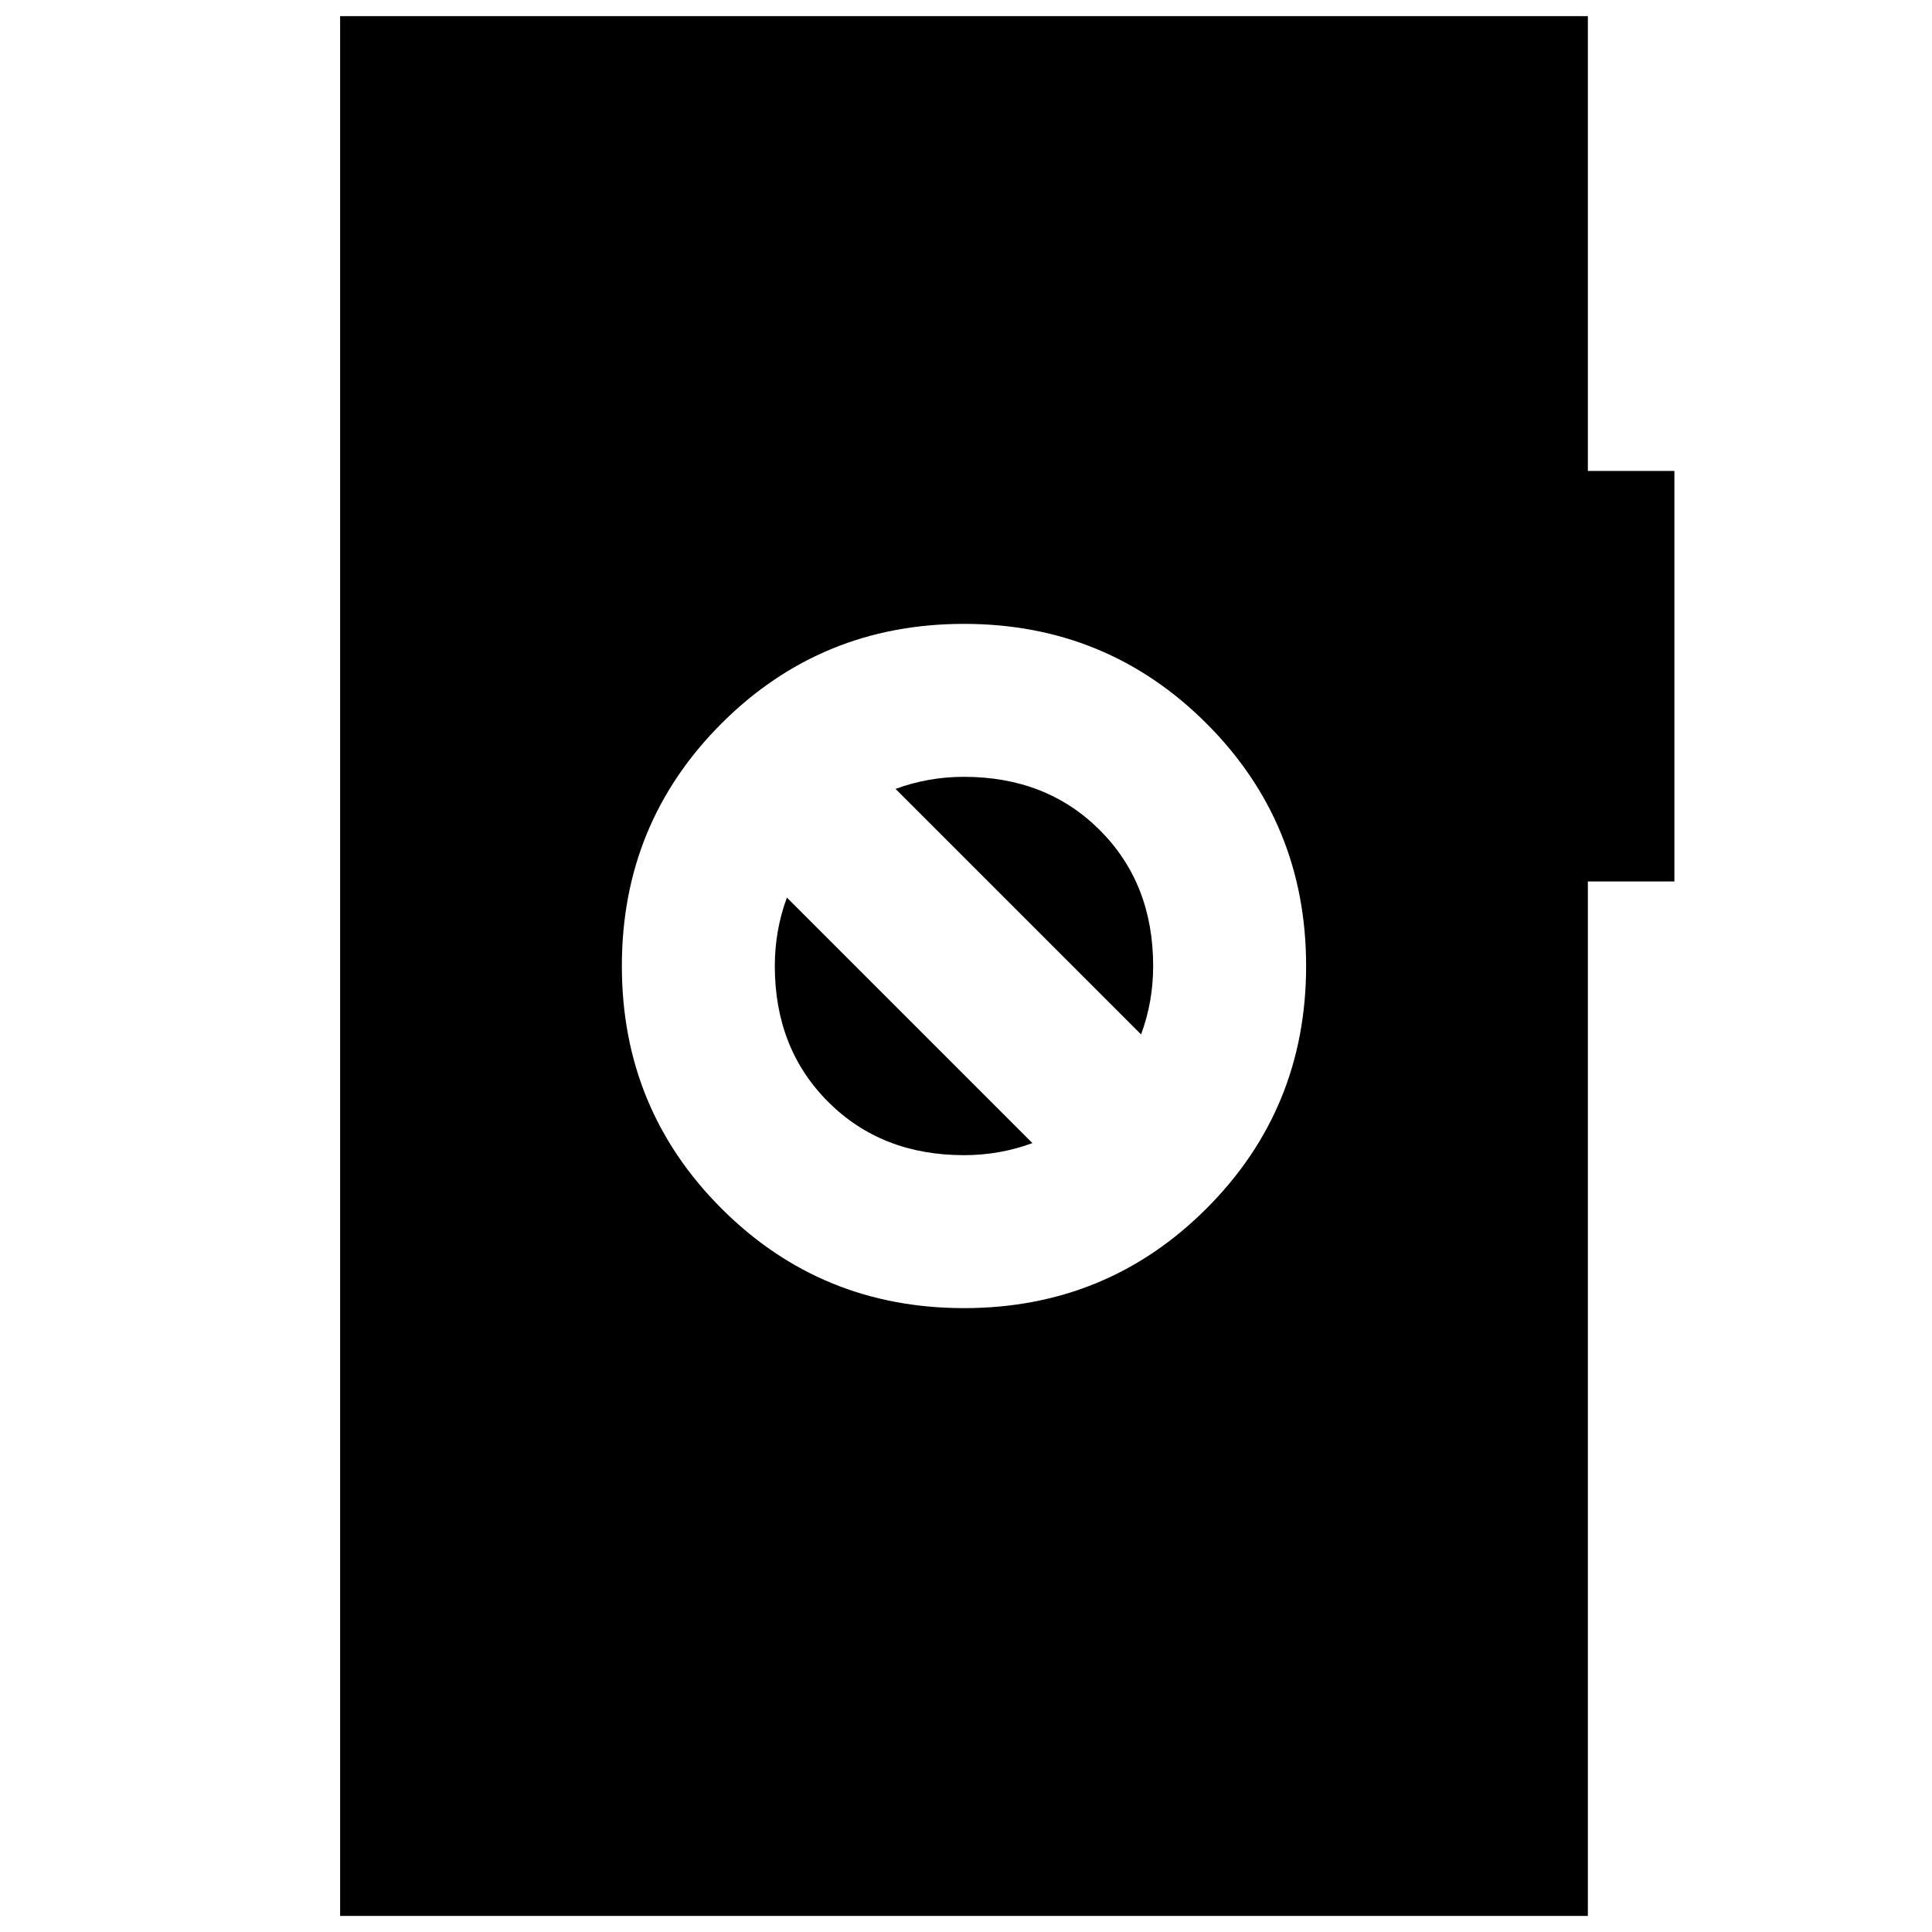 <svg xmlns="http://www.w3.org/2000/svg" height="24" viewBox="0 -960 960 960" width="24"><path d="M479-310q71 0 120.5-49.5T649-480q0-71-49.5-120.5T479-650q-71 0-120.5 49.5T309-480q0 71 49.5 120.5T479-310Zm0-76q-41 0-67.5-26.5T385-480q0-8.87 1.5-17.37 1.5-8.5 4.5-16.63l122 122q-8.13 3-16.63 4.5-8.5 1.5-17.37 1.5Zm88-60L445-568q8.13-3 16.63-4.5 8.5-1.5 17.37-1.5 41 0 67.5 26.5T573-480q0 8.87-1.5 17.37-1.5 8.5-4.5 16.63ZM169-8v-944h620v226h43v204h-43V-8H169Z"/></svg>